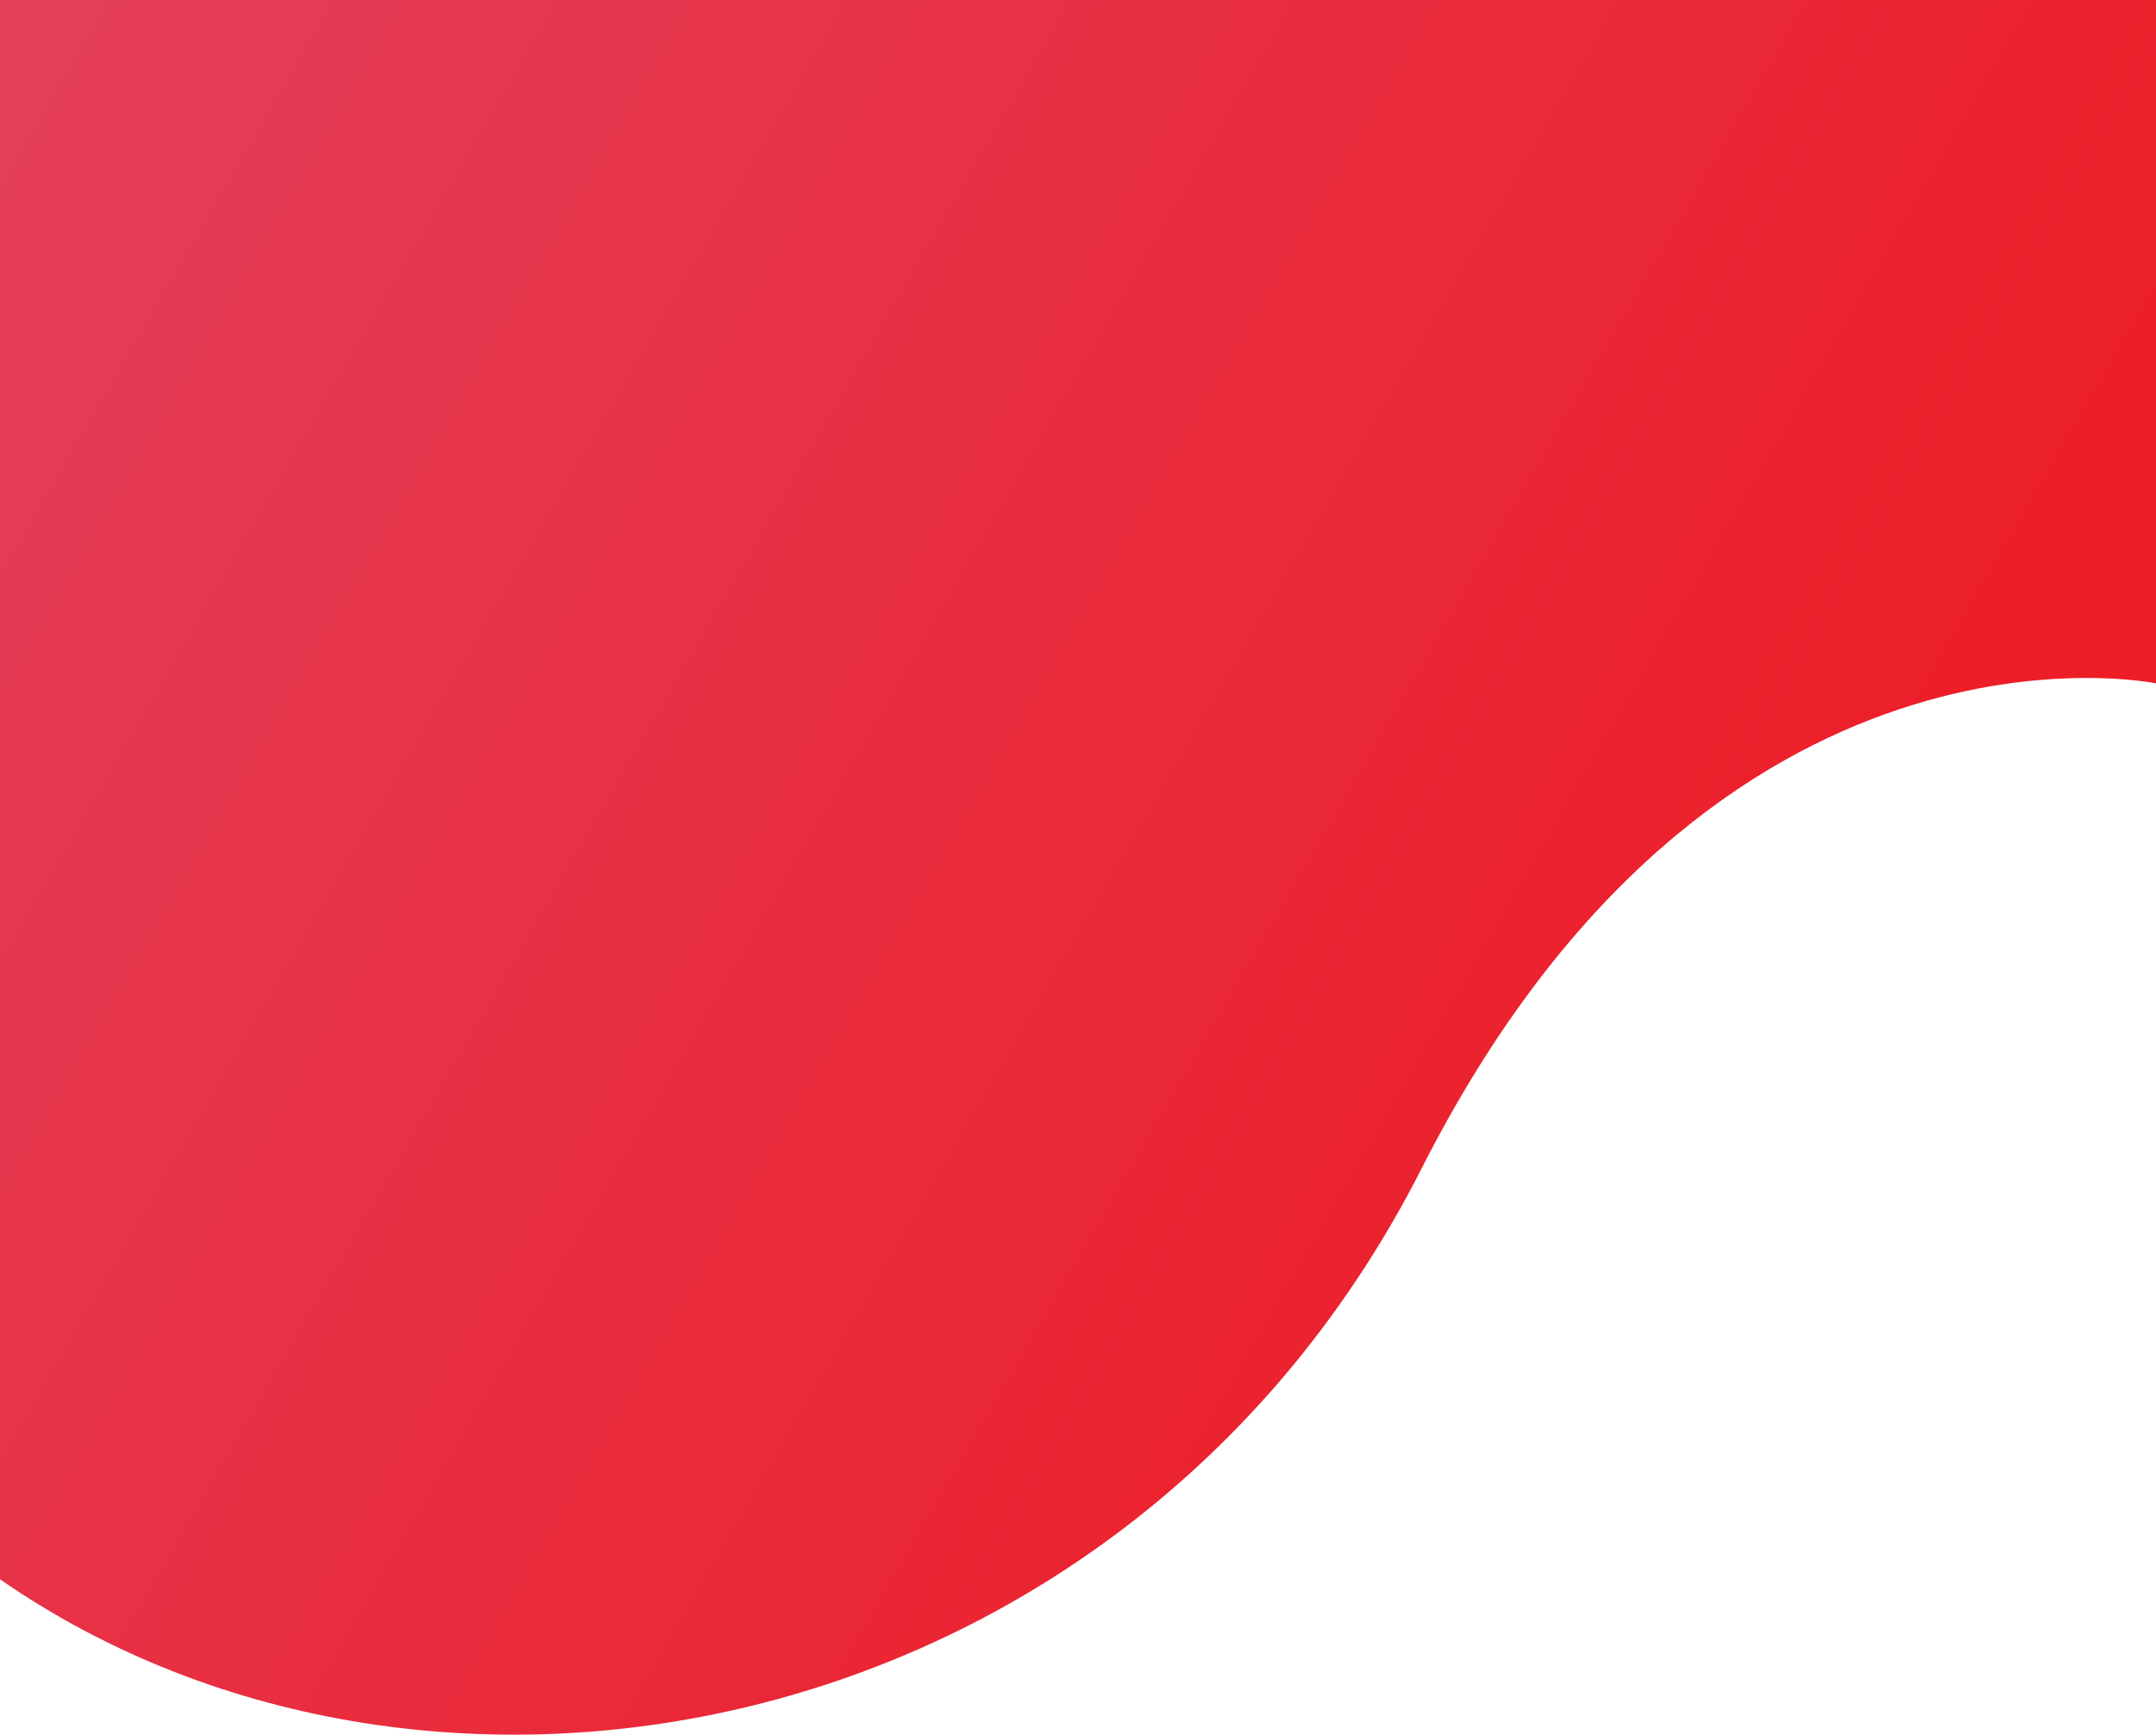 <svg xmlns="http://www.w3.org/2000/svg" xmlns:xlink="http://www.w3.org/1999/xlink" width="215" height="173" viewBox="0 0 215 173">
  <defs>
    <linearGradient id="linear-gradient" x1="-0.271" y1="-0.258" x2="1" y2="0.38" gradientUnits="objectBoundingBox">
      <stop offset="0" stop-color="#e14b6e"/>
      <stop offset="1" stop-color="#ed1c24"/>
    </linearGradient>
  </defs>
  <path id="Path_1" data-name="Path 1" d="M0,0H215V68.152s-44.011-9.189-73.218,48.347S43.23,187.487,0,157.5Z" fill="url(#linear-gradient)"/>
</svg>
